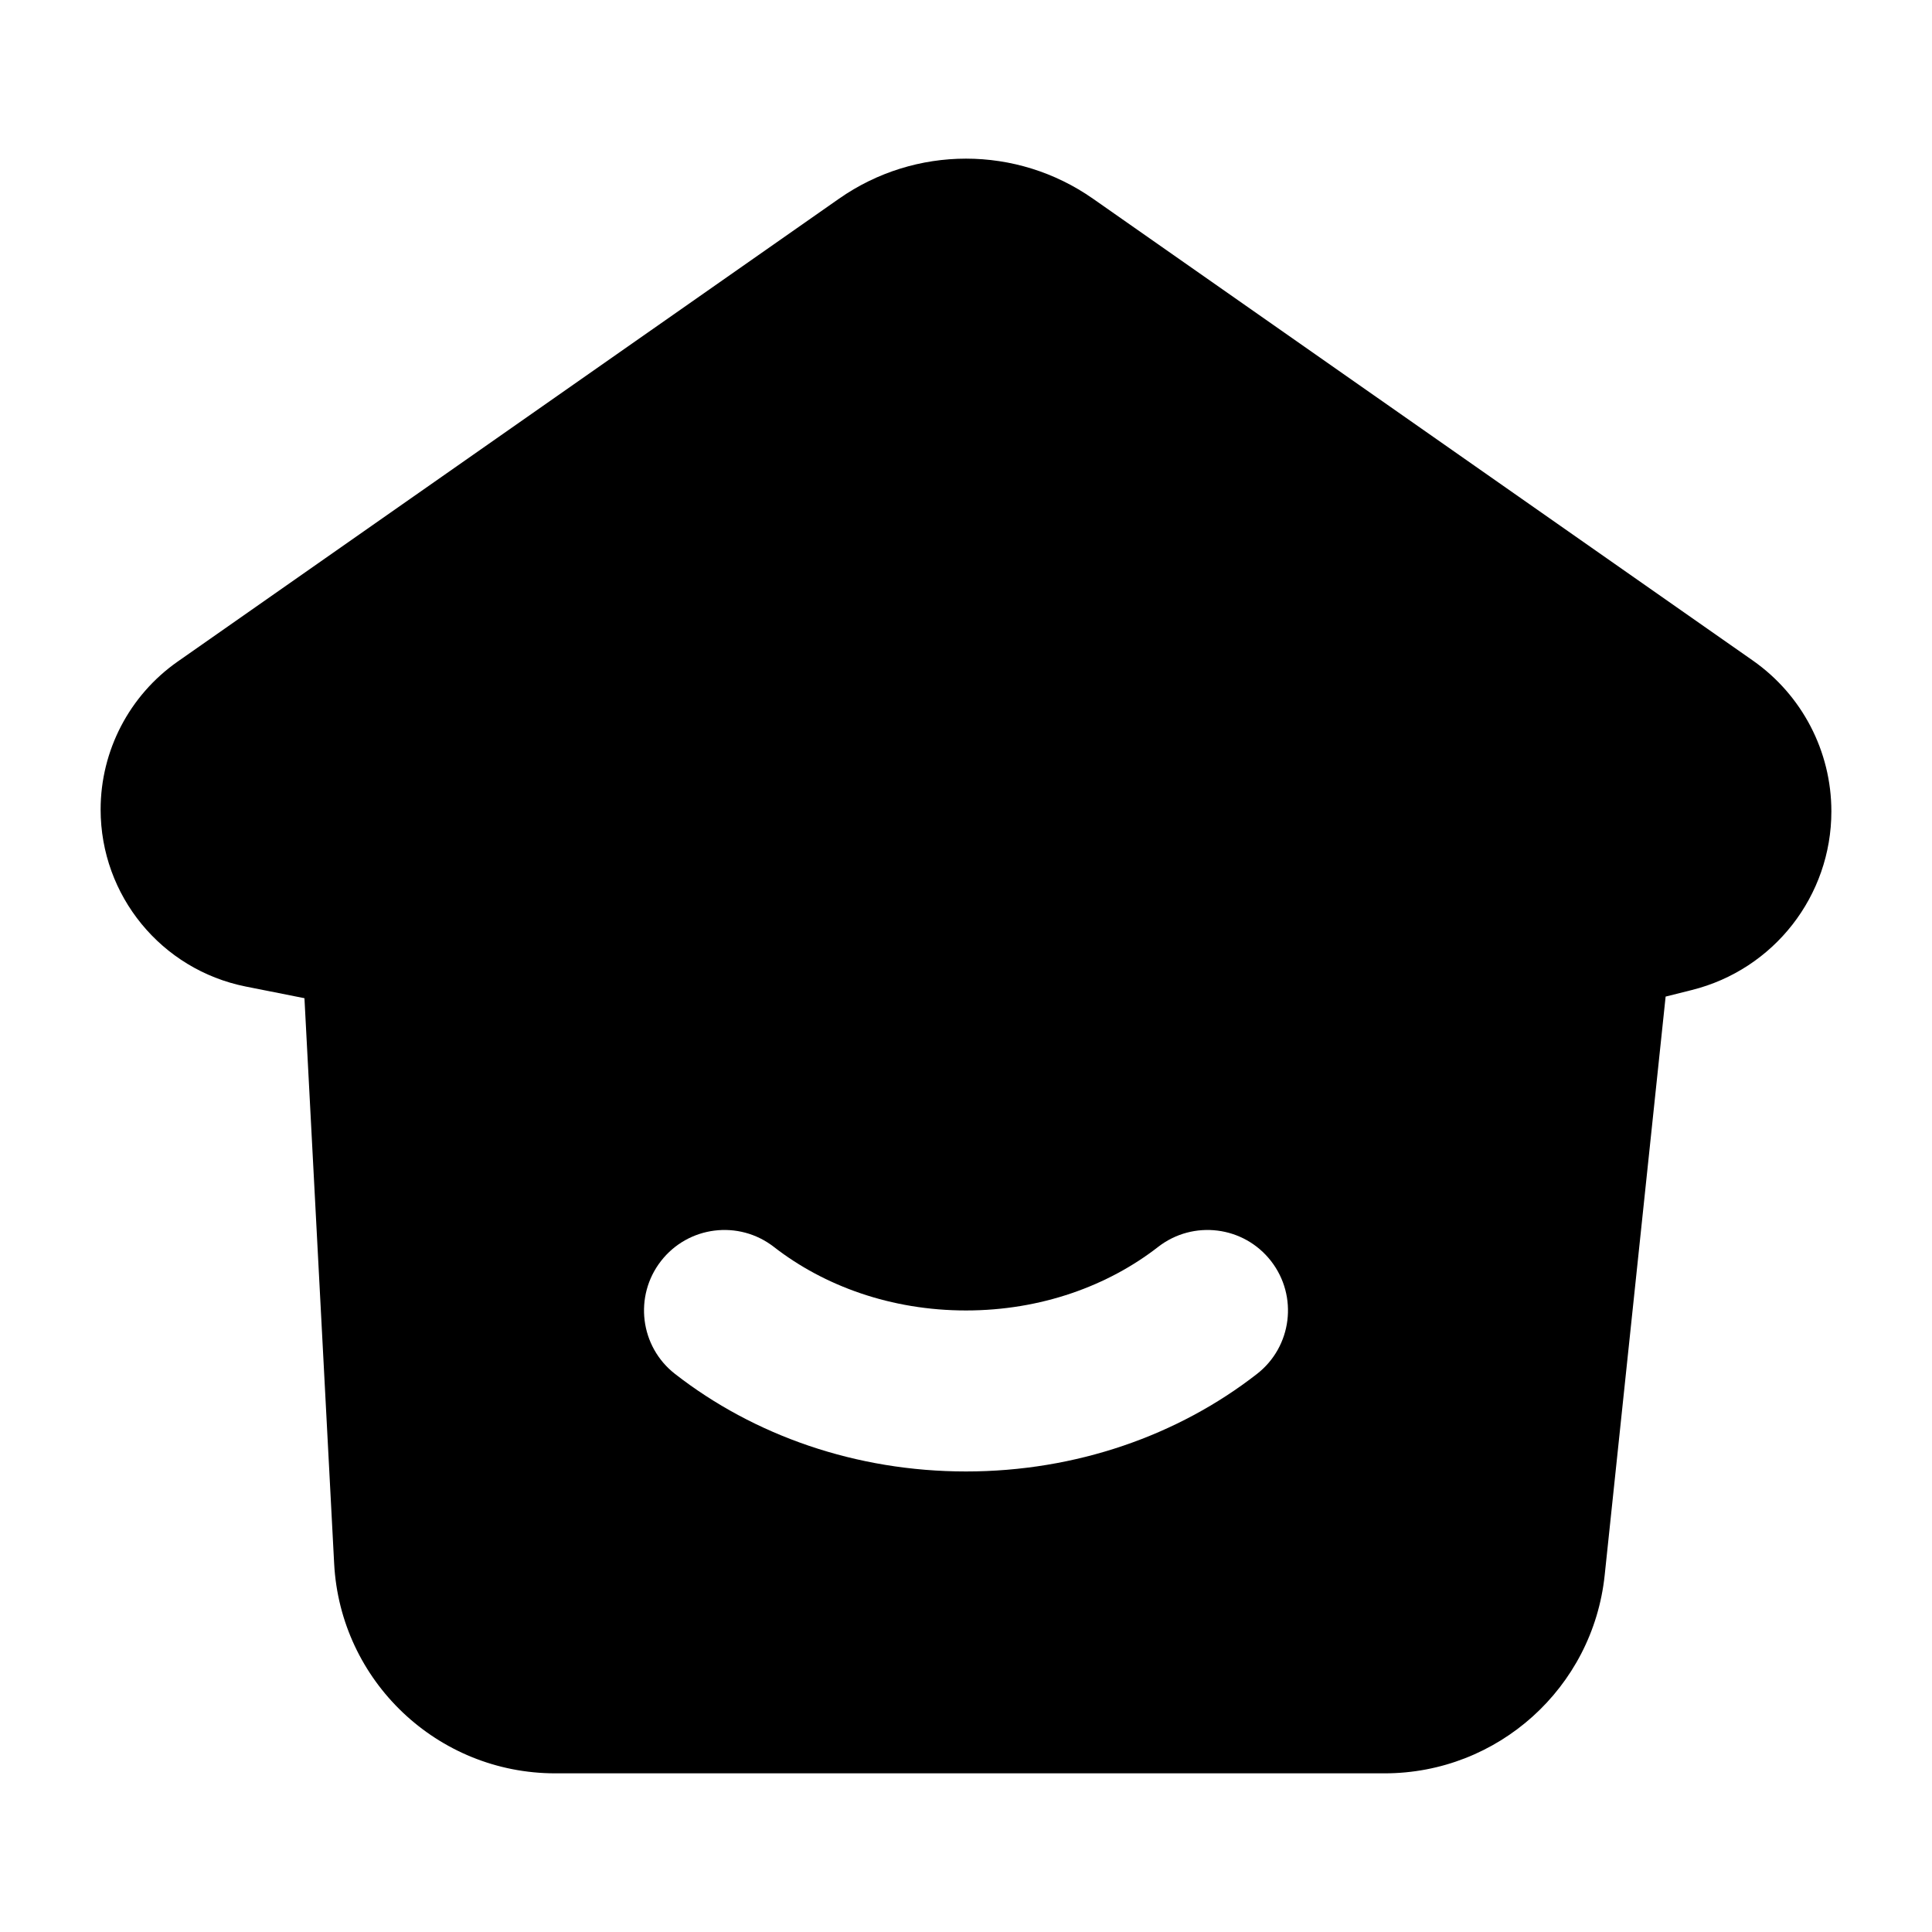 <svg width="24" height="24" viewBox="0 0 24 24" xmlns="http://www.w3.org/2000/svg">
    <path fill-rule="evenodd" clip-rule="evenodd" d="M13.577 2.468C12.63 1.805 11.37 1.805 10.423 2.468L2.206 8.219C1.607 8.639 1.25 9.325 1.25 10.056C1.25 11.125 2.004 12.045 3.052 12.255L3.782 12.4L4.151 19.424C4.228 20.884 5.435 22.029 6.897 22.029H17.2C18.607 22.029 19.787 20.967 19.934 19.567L20.691 12.38L21.018 12.298C22.036 12.043 22.75 11.129 22.75 10.079C22.75 9.333 22.386 8.634 21.775 8.206L13.577 2.468ZM9.614 15.49C9.178 15.151 8.55 15.229 8.211 15.665C7.872 16.101 7.95 16.729 8.386 17.068C9.364 17.83 10.631 18.279 12 18.279C13.369 18.279 14.636 17.83 15.614 17.068C16.05 16.729 16.128 16.101 15.789 15.665C15.45 15.229 14.822 15.151 14.386 15.49C13.765 15.973 12.932 16.279 12 16.279C11.068 16.279 10.235 15.973 9.614 15.49Z"/>
</svg>
